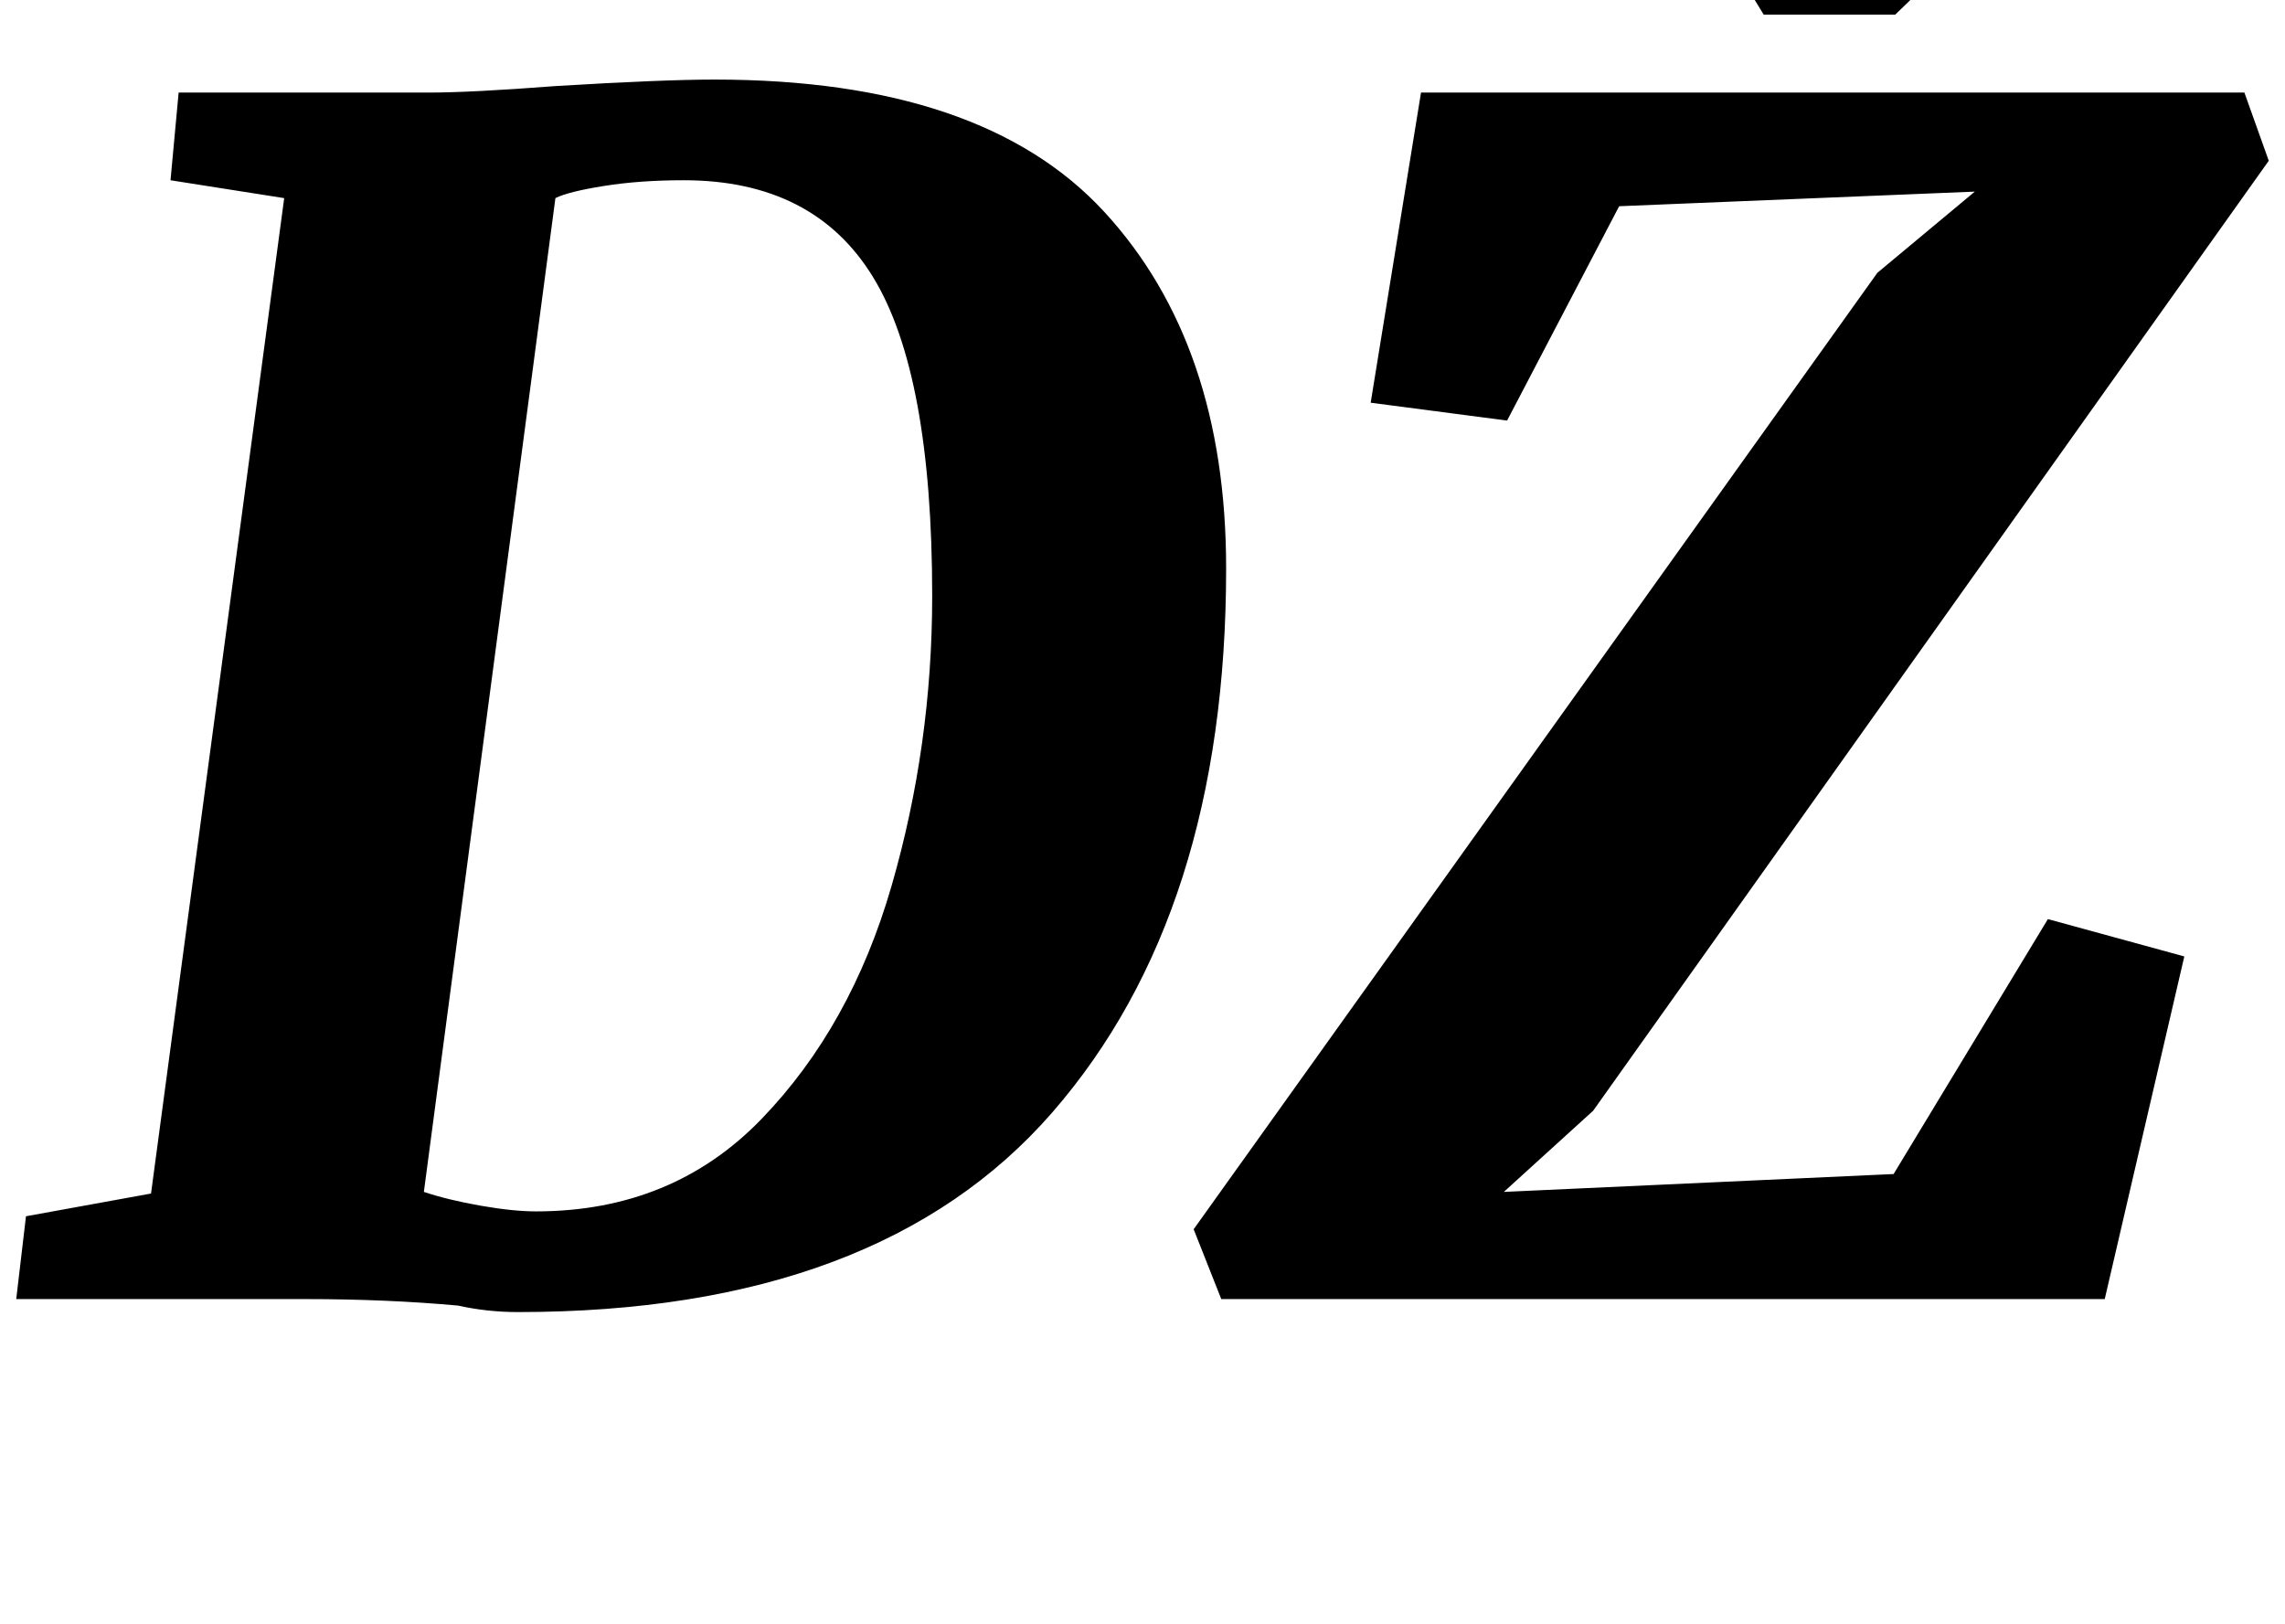 <?xml version="1.0" standalone="no"?>
<!DOCTYPE svg PUBLIC "-//W3C//DTD SVG 1.1//EN" "http://www.w3.org/Graphics/SVG/1.1/DTD/svg11.dtd" >
<svg xmlns="http://www.w3.org/2000/svg" xmlns:xlink="http://www.w3.org/1999/xlink" version="1.1" viewBox="-26 0 1407 1000">
  <g transform="matrix(1 0 0 -1 0 800)">
   <path fill="currentColor"
d="M316 747q66 4 98 4q165 0 240 -81.5t75 -219.5q0 -212 -107 -335t-329 -123q-19 0 -37 4q-44 4 -94 4h-178l6 51l77 14l82 613l-70 11l5 54h154q26 0 78 4zM270 57.5q20 -3.5 34 -3.5q84 0 139 57t80 143.5t25 178.5q0 137 -36.5 196.5t-116.5 59.5q-27 0 -49 -3.5
t-30 -7.5l-81 -612q15 -5 35 -8.5zM1356 743l15 -42l-416 -585l-55 -50l240 11l95 157l84 -23l-49 -211h-544l-17 43l421 589l60 50l-219 -9l-69 -132l-84 11l31 191h507zM1017 986l97 -97l149 97l52 -27l-174 -168h-81l-102 167z" />
  </g>

</svg>
